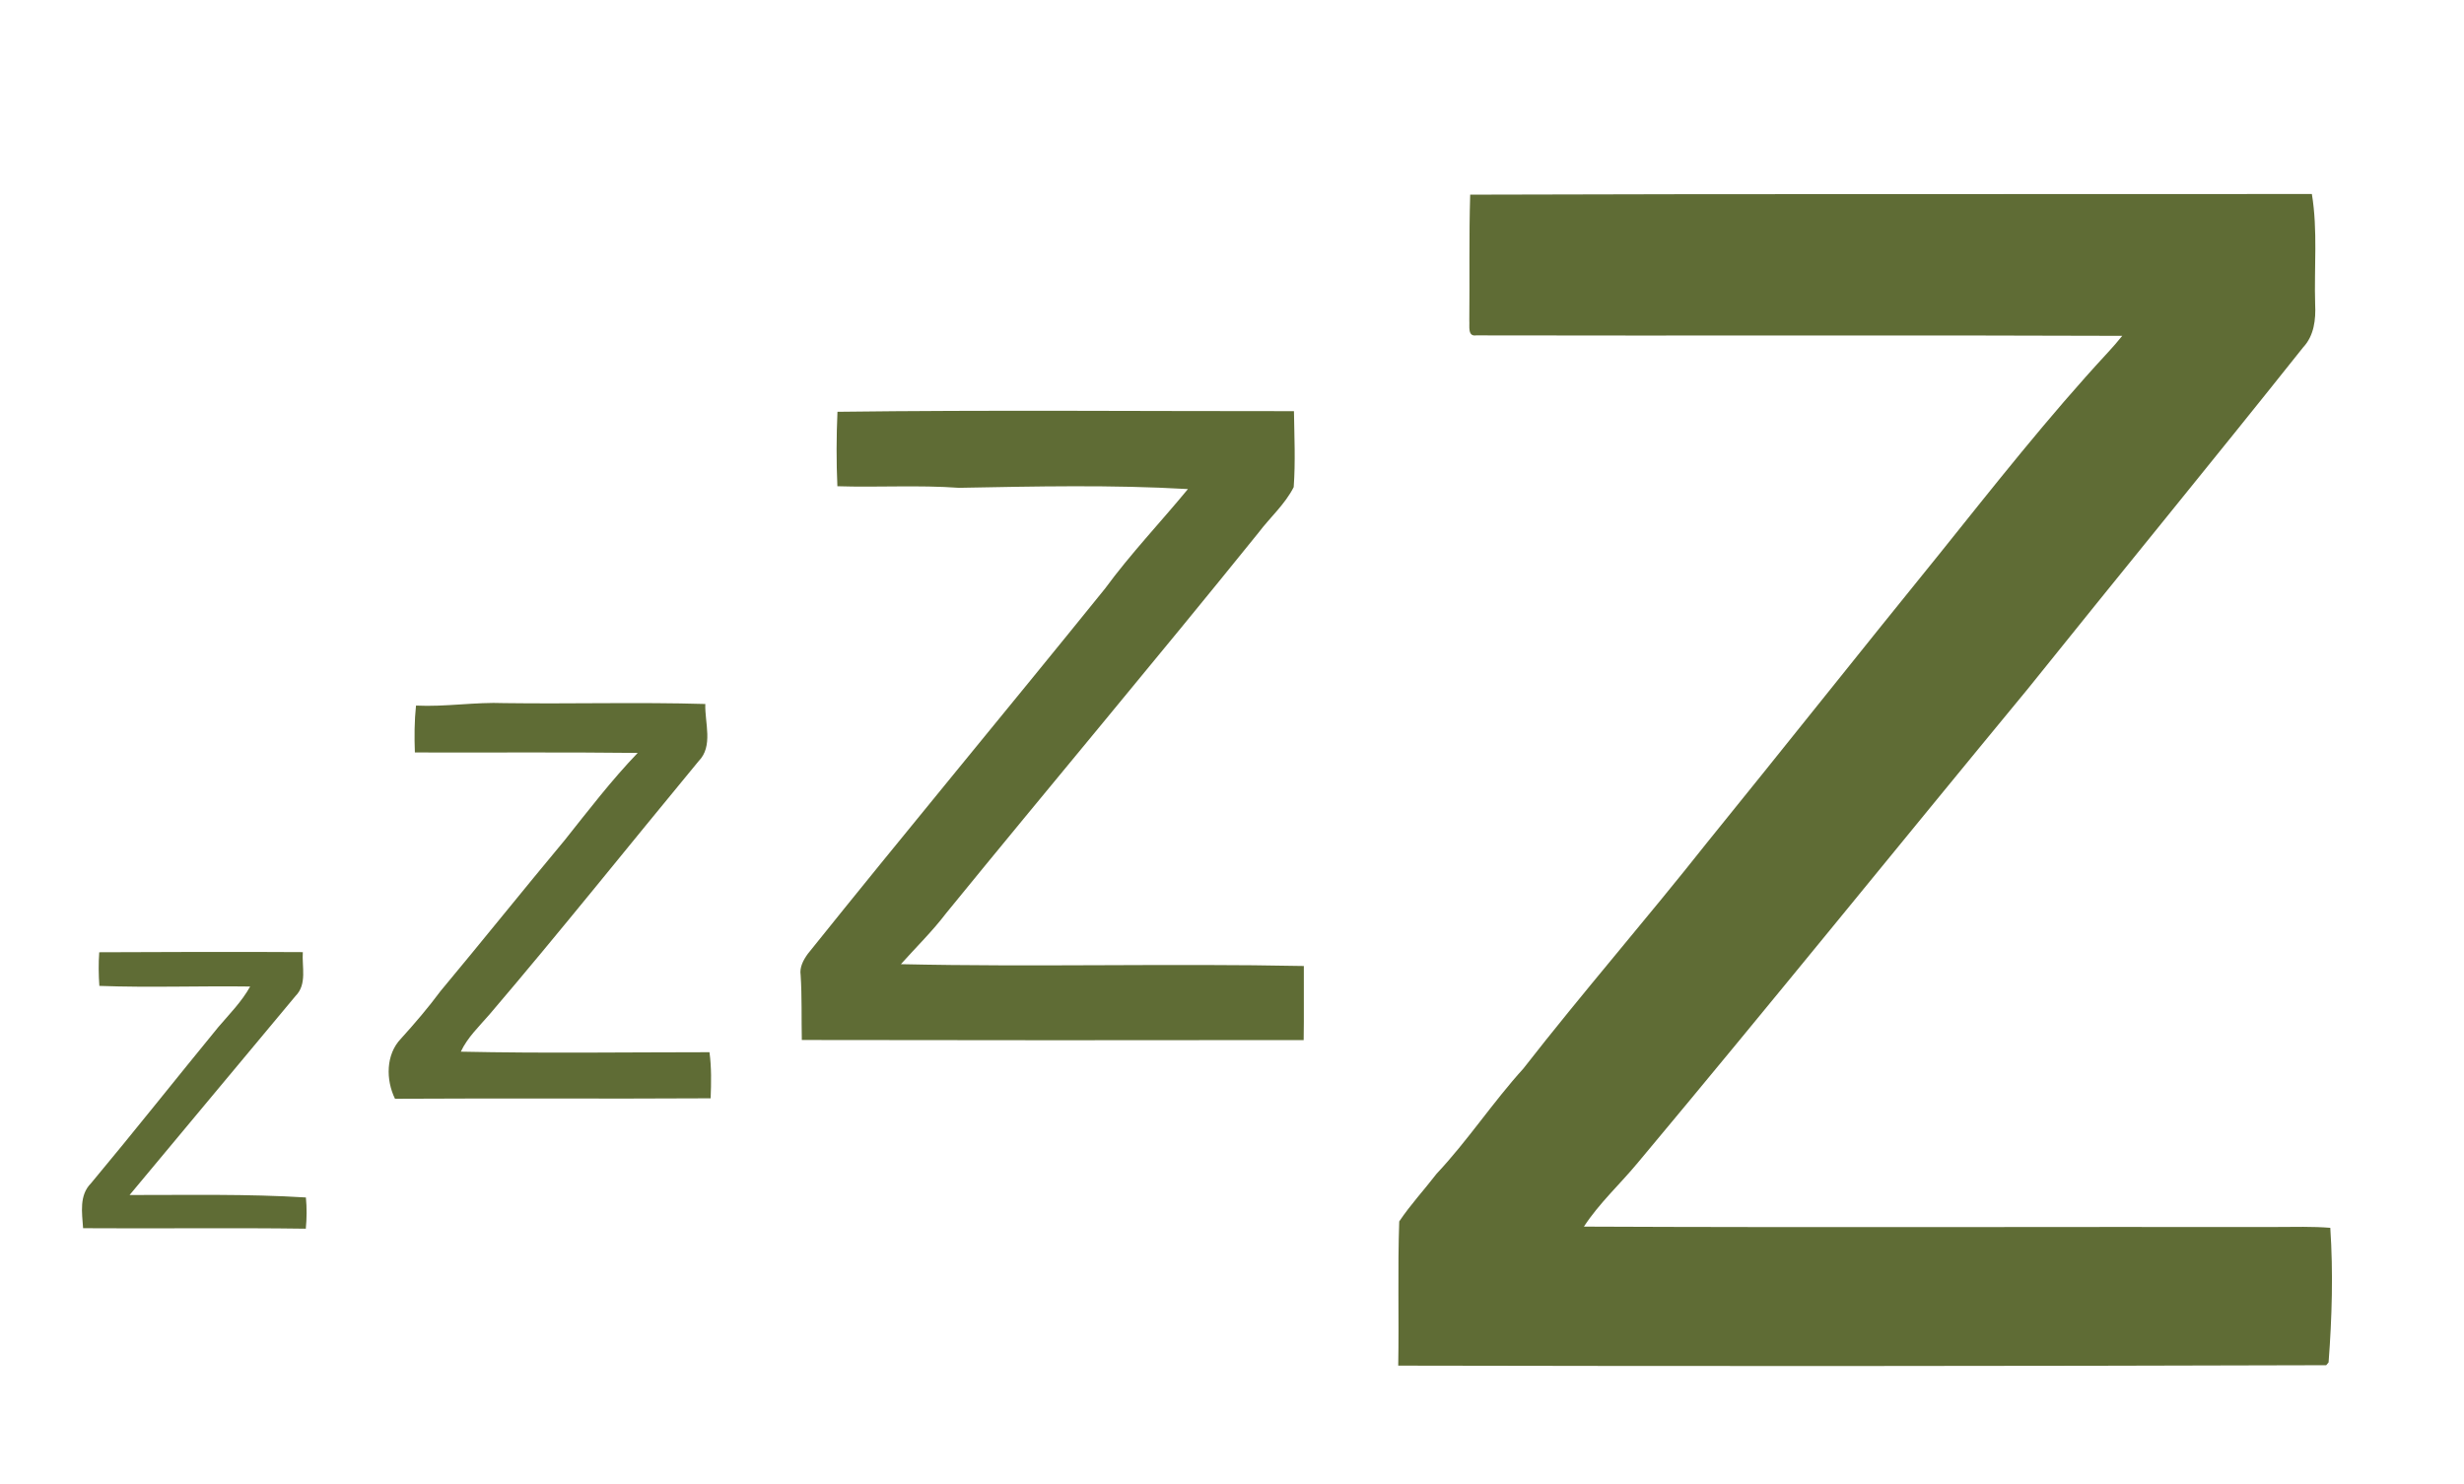 <?xml version="1.0" encoding="UTF-8" ?>
<!DOCTYPE svg PUBLIC "-//W3C//DTD SVG 1.1//EN" "http://www.w3.org/Graphics/SVG/1.1/DTD/svg11.dtd">
<svg width="591pt" height="356pt" viewBox="0 0 591 356" version="1.1" xmlns="http://www.w3.org/2000/svg">
<g id="#fdfef1ff">
</g>
<g id="#5f6c35ff">
<path fill="#5f6c35" opacity="1.00" d=" M 352.63 46.70 C 419.92 46.48 487.21 46.61 554.51 46.54 C 555.95 55.30 555.03 64.19 555.30 73.01 C 555.48 76.64 555.04 80.52 552.45 83.29 C 530.58 110.78 508.30 137.92 486.33 165.32 C 455.11 203.14 424.32 241.30 392.85 278.92 C 388.59 284.08 383.57 288.64 379.91 294.27 C 435.27 294.51 490.64 294.31 546.00 294.36 C 550.31 294.35 554.63 294.21 558.93 294.56 C 559.64 305.31 559.34 316.11 558.52 326.84 L 557.95 327.52 C 483.76 327.74 409.56 327.78 335.37 327.62 C 335.58 316.09 335.21 304.55 335.61 293.03 C 338.30 289.01 341.62 285.43 344.57 281.59 C 352.04 273.63 358.05 264.44 365.38 256.36 C 379.65 238.05 394.90 220.53 409.30 202.32 C 427.97 179.29 446.39 156.05 465.06 133.03 C 478.24 116.60 491.27 100.02 505.58 84.56 C 506.78 83.28 507.92 81.94 509.03 80.57 C 457.37 80.36 405.70 80.58 354.05 80.46 C 351.96 80.78 352.53 78.22 352.42 76.99 C 352.53 66.89 352.32 56.79 352.63 46.70 Z" />
<path fill="#5f6c35" opacity="1.00" d=" M 200.87 98.79 C 237.35 98.33 273.86 98.66 310.36 98.64 C 310.45 104.71 310.74 110.80 310.30 116.86 C 308.21 120.99 304.63 124.12 301.86 127.79 C 277.16 158.42 251.83 188.54 226.97 219.04 C 223.65 223.40 219.73 227.24 216.08 231.31 C 248.28 232.03 280.52 231.10 312.73 231.75 C 312.69 237.67 312.79 243.60 312.69 249.52 C 272.56 249.57 232.44 249.58 192.32 249.50 C 192.21 244.32 192.37 239.13 192.04 233.96 C 191.73 232.05 192.69 230.30 193.77 228.81 C 217.32 199.44 241.40 170.49 265.06 141.19 C 271.19 132.83 278.35 125.32 284.93 117.33 C 266.65 116.27 248.28 116.69 230.01 117.03 C 220.30 116.33 210.57 116.96 200.85 116.65 C 200.58 110.70 200.61 104.74 200.87 98.79 Z" />
<path fill="#5f6c35" opacity="1.00" d=" M 99.78 169.27 C 106.87 169.62 113.91 168.39 121.01 168.68 C 137.06 168.90 153.12 168.42 169.17 168.89 C 169.01 173.42 171.15 178.99 167.55 182.62 C 150.82 202.86 134.44 223.41 117.39 243.39 C 114.94 246.23 112.15 248.85 110.53 252.30 C 130.40 252.73 150.29 252.43 170.17 252.43 C 170.67 256.10 170.59 259.80 170.45 263.49 C 145.21 263.64 119.97 263.45 94.74 263.60 C 92.53 259.08 92.51 252.98 96.17 249.18 C 99.49 245.51 102.71 241.75 105.66 237.77 C 115.67 225.76 125.45 213.55 135.46 201.54 C 141.12 194.43 146.65 187.20 152.95 180.63 C 135.13 180.42 117.32 180.58 99.51 180.52 C 99.37 176.77 99.39 173.01 99.78 169.27 Z" />
<path fill="#5f6c35" opacity="1.00" d=" M 23.80 228.45 C 40.08 228.38 56.35 228.32 72.63 228.42 C 72.39 231.92 73.69 236.13 70.91 238.91 C 57.61 254.82 44.38 270.78 31.08 286.69 C 45.18 286.71 59.30 286.40 73.37 287.28 C 73.61 289.77 73.59 292.27 73.35 294.77 C 55.55 294.52 37.73 294.78 19.93 294.65 C 19.68 290.96 18.94 286.77 21.83 283.87 C 32.16 271.50 42.16 258.85 52.38 246.38 C 55.05 243.25 57.99 240.30 60.00 236.67 C 47.95 236.50 35.88 236.97 23.83 236.52 C 23.64 233.83 23.61 231.14 23.80 228.45 Z" />
</g>
</svg>
